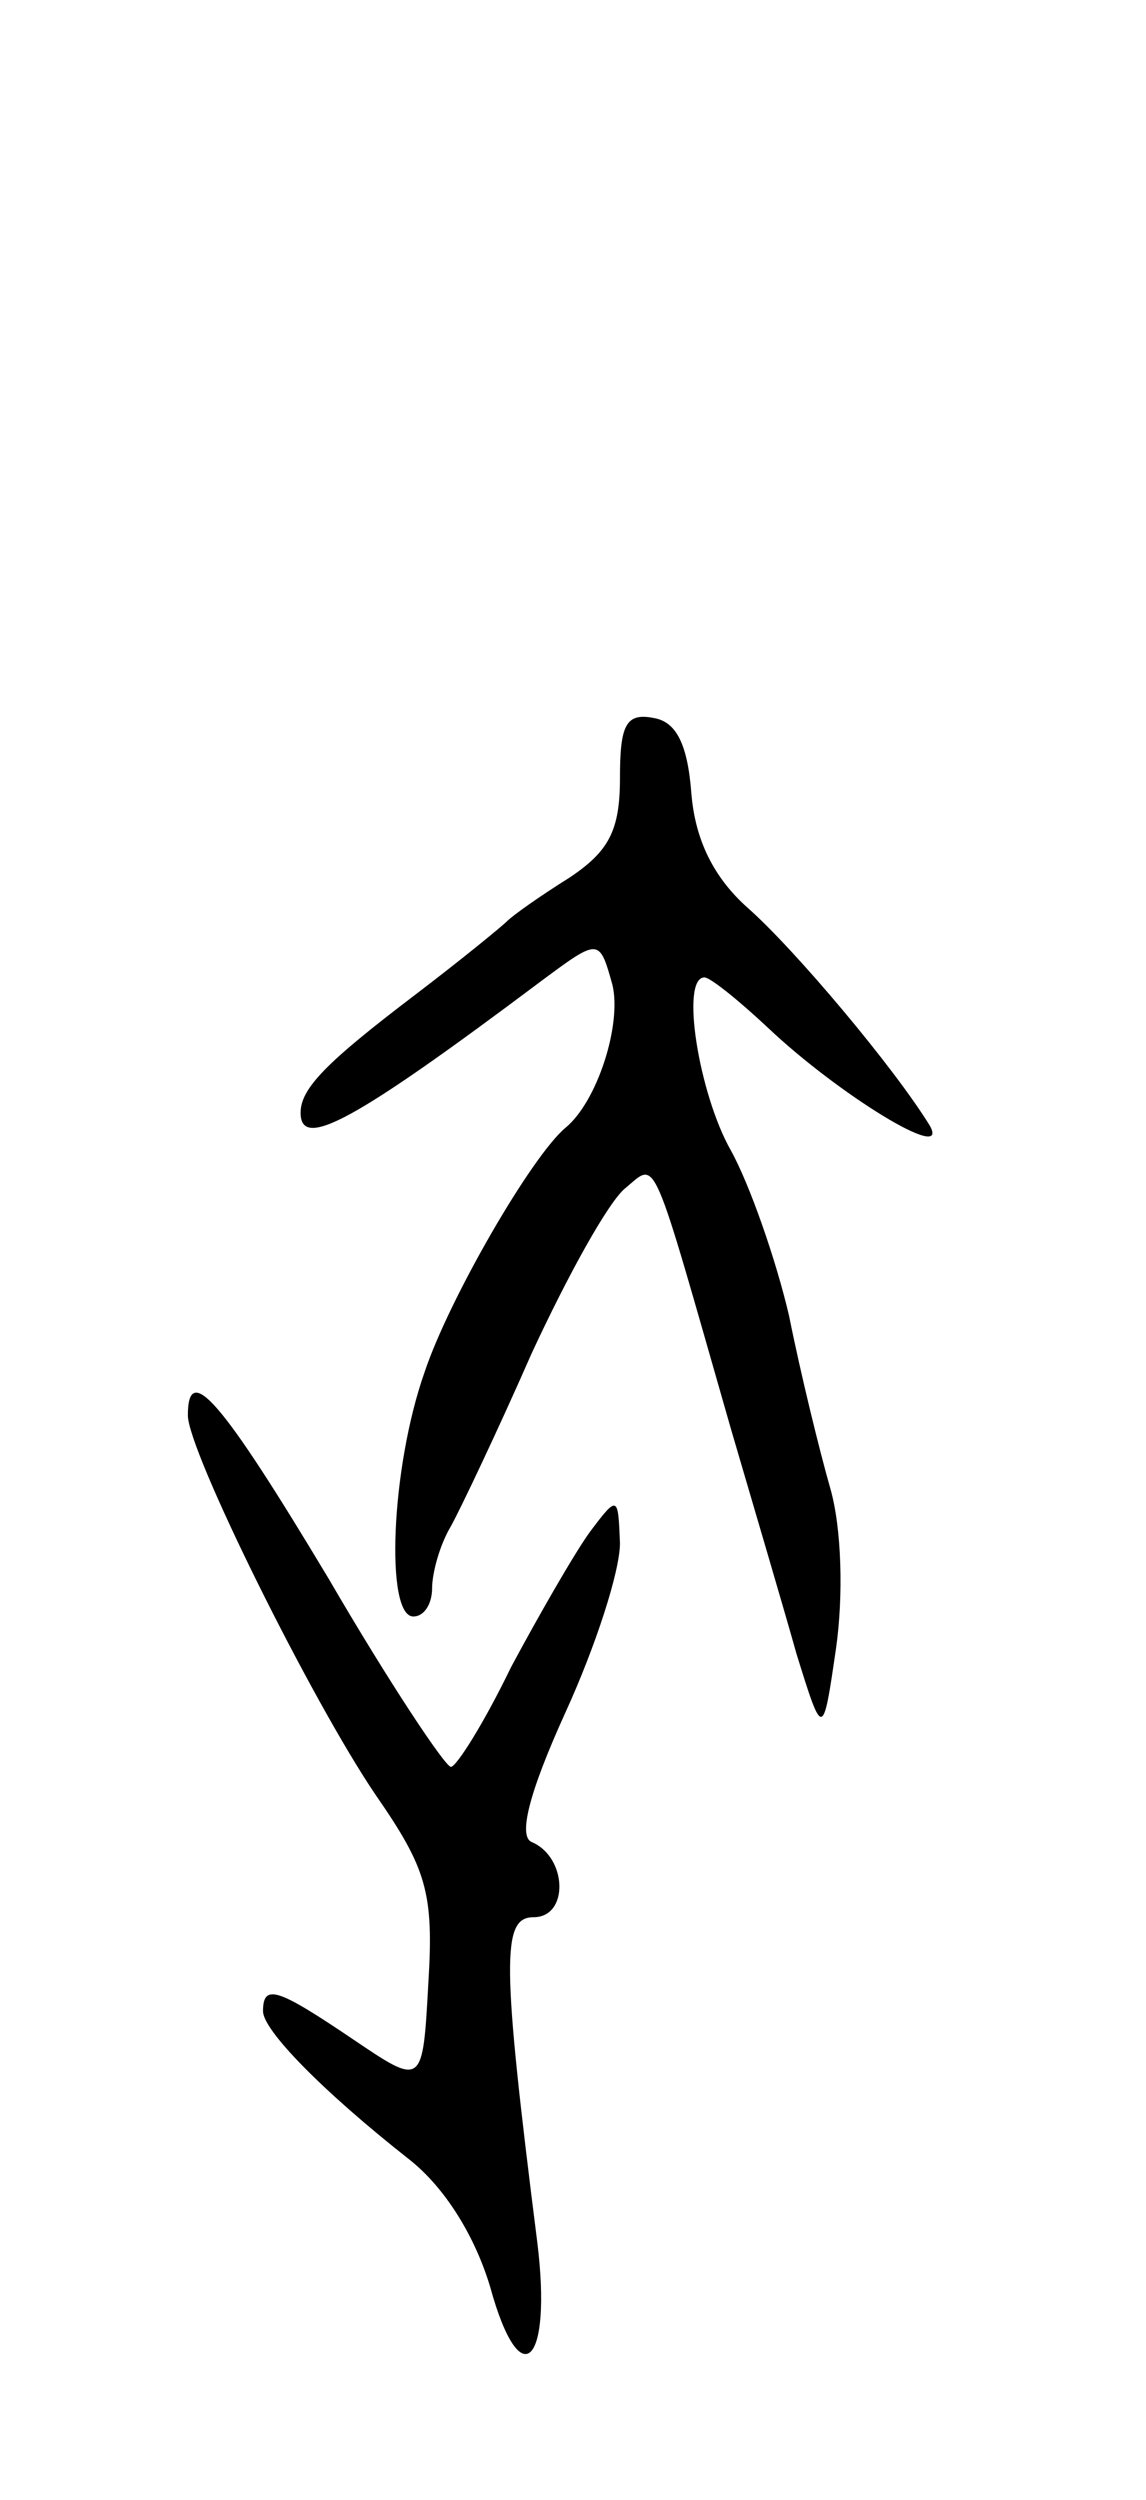 <svg version="1.0" xmlns="http://www.w3.org/2000/svg"
 width="61pt" height="133pt" viewBox="0 0 61 133"
 preserveAspectRatio="xMidYMid meet">
<g transform="translate(0,133) scale(0.1,-0.1)"
fill="#000000" stroke="none">
<path d="M330 916 c0 -28 -6 -39 -27 -53 -16 -10 -30 -20 -33 -23 -3 -3 -25
-21 -50 -40 -46 -35 -60 -49 -60 -62 0 -20 28 -5 128 70 31 23 31 23 38 -2 5
-21 -8 -62 -25 -76 -18 -15 -62 -91 -75 -130 -18 -51 -21 -130 -6 -130 6 0 10
7 10 15 0 8 4 23 10 33 5 9 25 51 43 92 19 41 41 81 50 88 17 14 13 22 56
-128 12 -41 28 -95 35 -120 14 -45 14 -45 21 3 4 28 3 64 -3 85 -6 21 -16 62
-22 92 -7 30 -21 70 -31 88 -17 30 -27 92 -14 92 3 0 18 -12 34 -27 37 -35 97
-72 86 -52 -19 31 -72 94 -97 116 -18 16 -28 36 -30 61 -2 26 -8 38 -20 40
-15 3 -18 -4 -18 -32z"/>
<path d="M100 577 c0 -19 66 -152 100 -202 27 -39 31 -52 28 -100 -3 -55 -3
-55 -40 -30 -40 27 -48 30 -48 15 0 -10 31 -42 78 -79 19 -15 35 -41 43 -68
16 -58 33 -41 25 24 -19 150 -19 173 -2 173 19 0 18 32 -1 40 -7 3 -2 25 18
69 16 35 29 75 29 90 -1 25 -1 26 -16 6 -8 -11 -27 -44 -42 -72 -14 -29 -29
-53 -32 -53 -3 0 -33 45 -65 100 -57 95 -75 116 -75 87z"/>
</g>
</svg>
